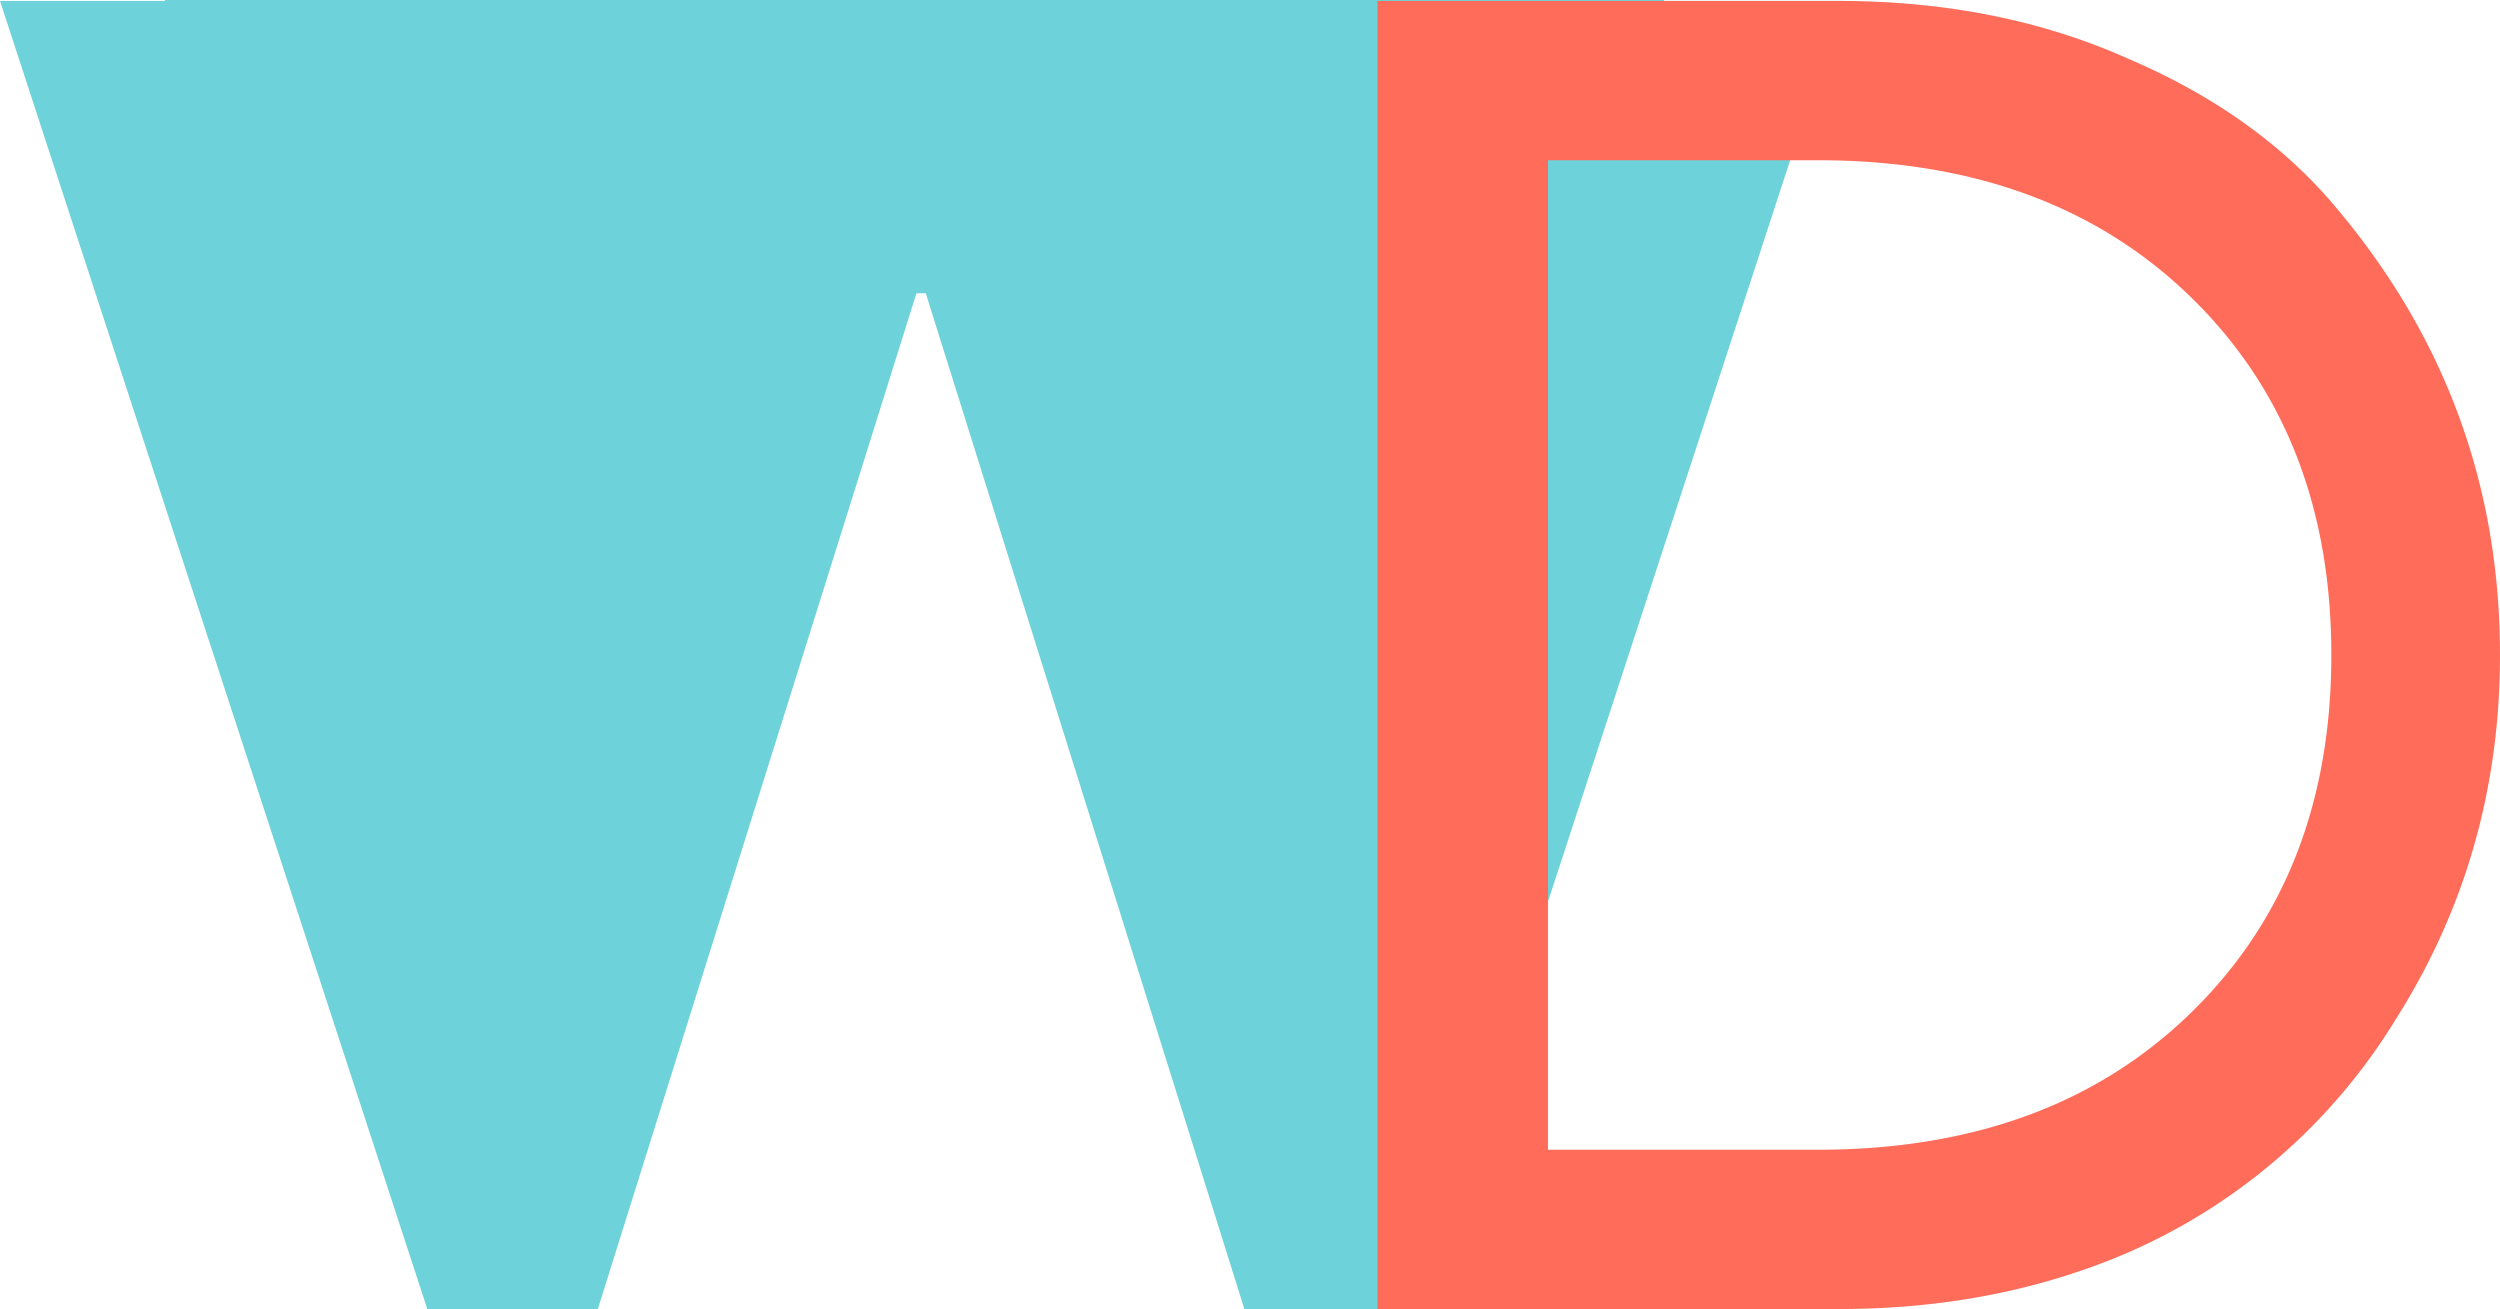 <svg xmlns="http://www.w3.org/2000/svg" viewBox="269.269 270.965 26.68 13.97">
  <path
    d="M287.029 270.975h1.9l-4.56 13.96h-1.82l-3.4-10.84h-.1l-3.4 10.84h-1.82l-4.56-13.96h1.9l3.52 11.52h.06l3.56-11.52h1.58l3.56 11.52h.06l3.52-11.52Z"
    fill="#6DD2DA" />
  <path d="M271.029 270.965h16l-3.5 12-4.5-9.5-4.5 9.5-3.5-12Z" fill="#6DD2DA" />
  <path
    d="M288.889 270.975c1.146 0 2.18.207 3.1.62.933.4 1.68.94 2.24 1.62 1.146 1.374 1.72 2.954 1.72 4.74 0 1.427-.374 2.727-1.12 3.9a6.294 6.294 0 0 1-3.38 2.68c-.787.267-1.64.4-2.56.4h-4.92v-13.96h4.92Zm-.22 12.26c1.653 0 2.98-.486 3.98-1.46 1-.973 1.5-2.246 1.5-3.82 0-1.573-.5-2.846-1.5-3.82-1-.973-2.327-1.46-3.98-1.46h-2.88v10.56h2.88Z"
    fill="#FF6C5A" />
</svg>